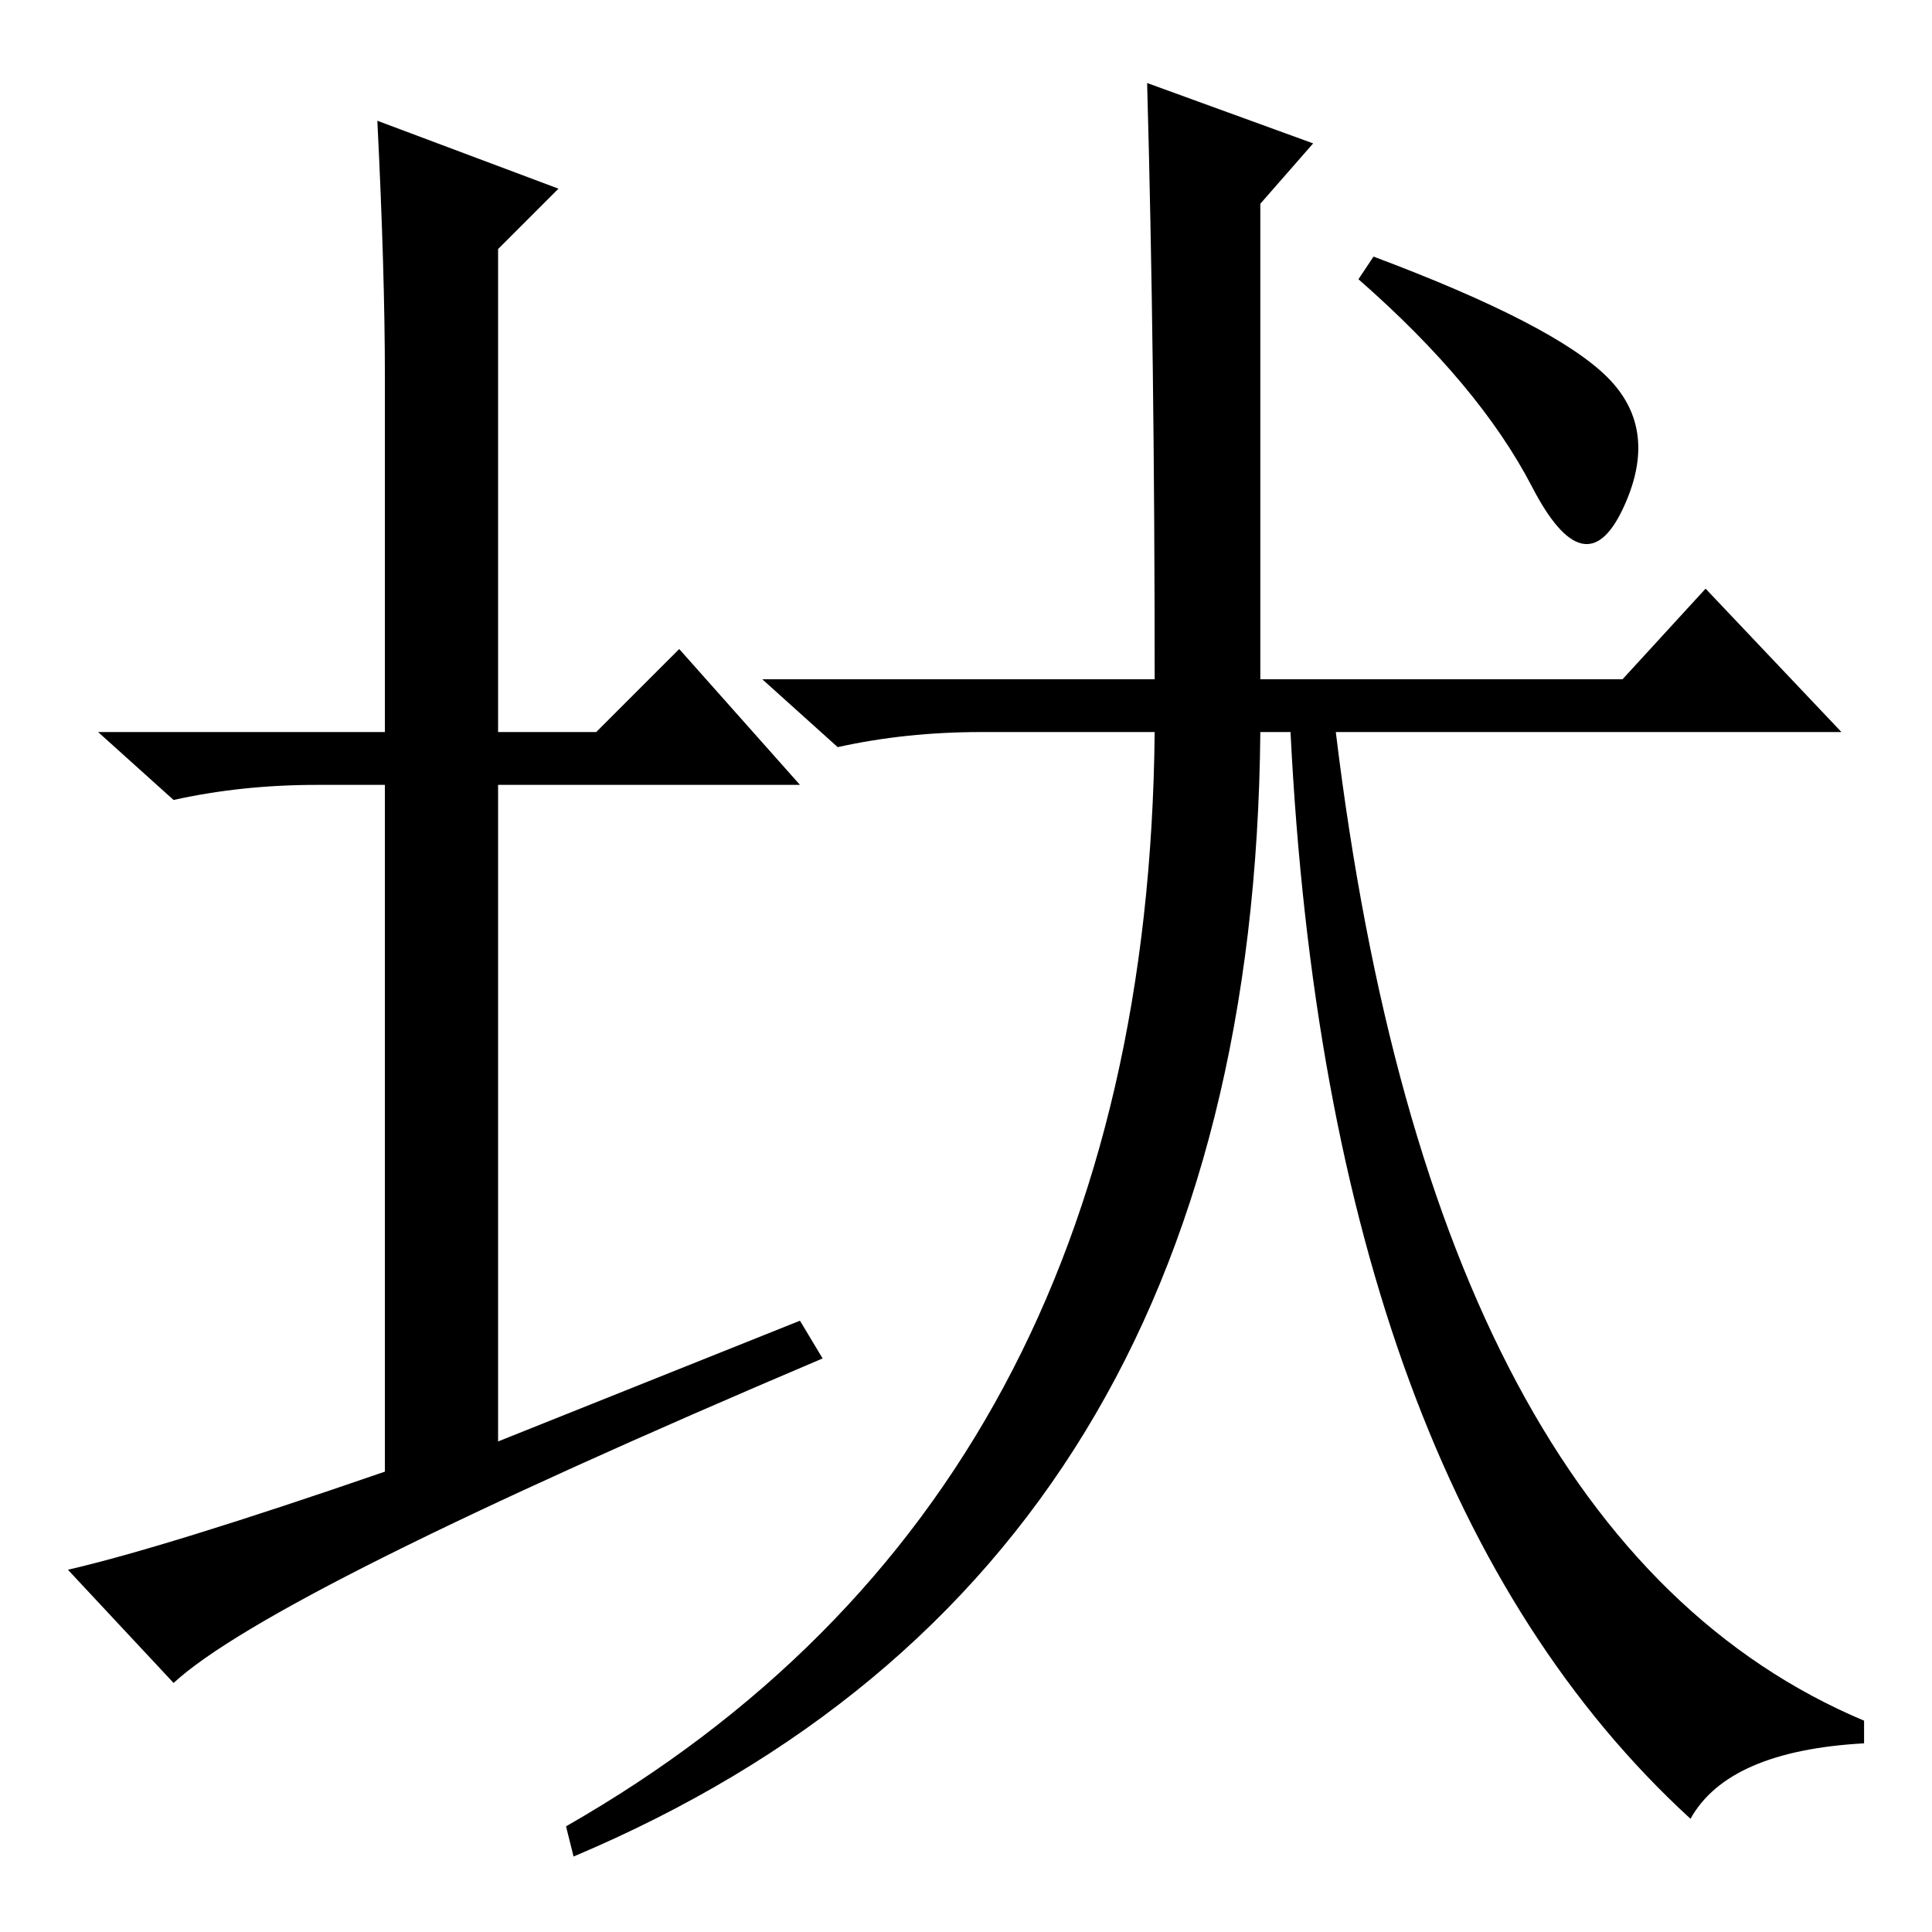 <?xml version="1.0" standalone="no"?>
<!DOCTYPE svg PUBLIC "-//W3C//DTD SVG 1.1//EN" "http://www.w3.org/Graphics/SVG/1.1/DTD/svg11.dtd" >
<svg xmlns="http://www.w3.org/2000/svg" xmlns:xlink="http://www.w3.org/1999/xlink" version="1.1" viewBox="0 -36 256 256">
  <g transform="matrix(1 0 0 -1 0 220)">
   <path fill="currentColor"
d="M106 81l3 -5q-73 -31 -86 -43l-14 15q13 3 42 13v91h-9q-10 0 -19 -2l-10 9h38v47q0 14 -1 34l24 -9l-8 -8v-64h13l11 11l16 -18h-40v-87zM213 206q7 -7 2 -17.5t-12 3t-23 27.5l2 3q24 -9 31 -16zM152 245l22 -8l-7 -8v-63h48l11 12l18 -19h-67q13 -107 70 -131v-3
q-18 -1 -23 -10q-48 44 -53 144h-4q-1 -111 -91 -149l-1 4q77 44 78 145h-23q-10 0 -19 -2l-10 9h52q0 43 -1 79z" />
  </g>

</svg>
